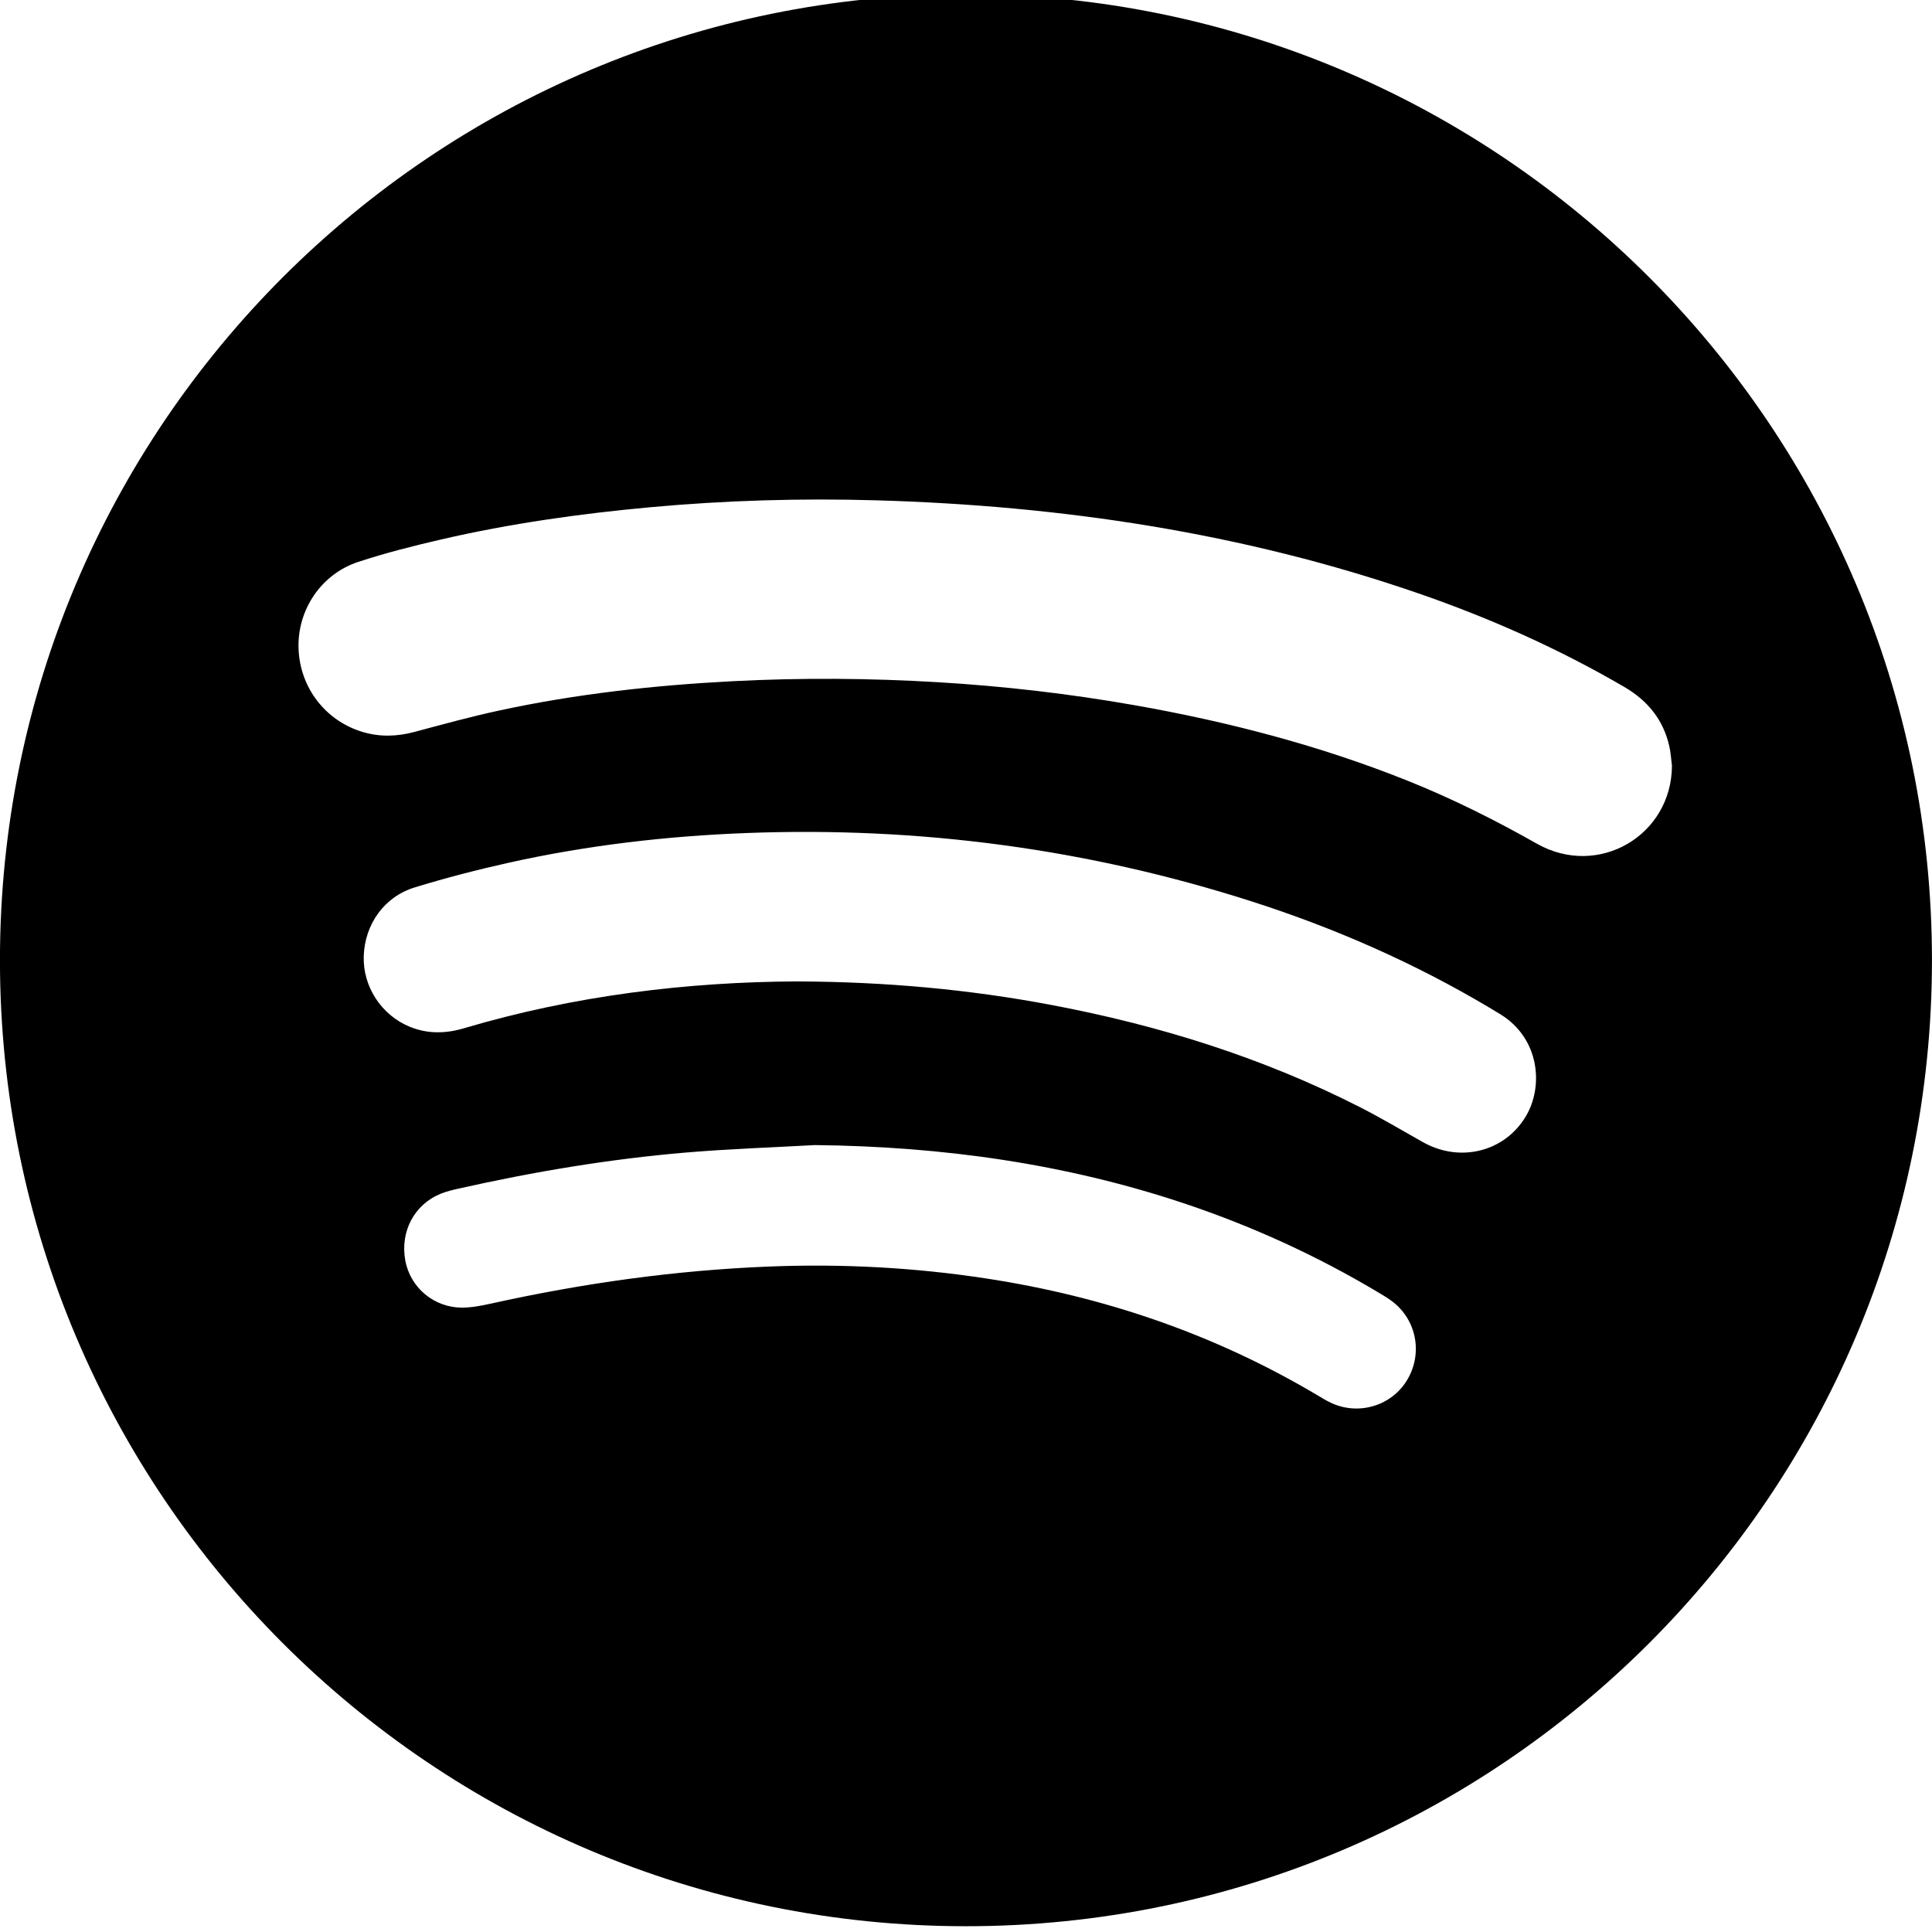<?xml version="1.0" encoding="utf-8"?>
<!-- Generator: Adobe Illustrator 16.0.0, SVG Export Plug-In . SVG Version: 6.00 Build 0)  -->
<!DOCTYPE svg PUBLIC "-//W3C//DTD SVG 1.1//EN" "http://www.w3.org/Graphics/SVG/1.1/DTD/svg11.dtd">
<svg version="1.1" id="Layer_1" xmlns="http://www.w3.org/2000/svg" xmlns:xlink="http://www.w3.org/1999/xlink" x="0px" y="0px"
	 width="100px" height="100px" viewBox="0 0 100 100" enable-background="new 0 0 100 100" xml:space="preserve">
<path fill-rule="evenodd" clip-rule="evenodd" d="M49.998-0.299c-27.614,0-50,22.386-50,50s22.385,50,50,50
	c27.615,0,50-22.386,50-50S77.612-0.299,49.998-0.299z M72.841,71.416c-0.786,1.323-2.455,1.854-3.882,1.225
	c-0.287-0.126-0.555-0.296-0.825-0.456c-5.292-3.137-11.002-5.08-17.071-6.009c-3.725-0.571-7.47-0.769-11.231-0.621
	c-4.865,0.191-9.668,0.866-14.421,1.919c-0.48,0.106-0.974,0.203-1.462,0.208c-1.472,0.016-2.714-1.027-2.972-2.443
	c-0.273-1.498,0.469-2.902,1.843-3.455c0.29-0.116,0.6-0.191,0.906-0.26c3.888-0.873,7.812-1.533,11.782-1.869
	c2.216-0.188,4.442-0.261,6.664-0.386c6.574,0.069,13.005,0.958,19.247,3.062c3.442,1.161,6.729,2.663,9.852,4.523
	c0.271,0.161,0.545,0.319,0.795,0.509C73.324,68.32,73.651,70.053,72.841,71.416z M78.958,57.813
	c-1.104,1.814-3.401,2.379-5.311,1.303c-1.077-0.607-2.142-1.241-3.242-1.802c-5.047-2.573-10.398-4.24-15.951-5.291
	c-4.275-0.81-8.59-1.205-13.176-1.225c-5.711,0.024-11.561,0.732-17.275,2.428c-0.931,0.276-1.865,0.295-2.778-0.074
	c-1.485-0.602-2.451-2.09-2.398-3.664c0.054-1.642,1.056-3.072,2.639-3.556c1.611-0.492,3.246-0.918,4.891-1.283
	c4.049-0.899,8.151-1.375,12.297-1.532c8.919-0.338,17.632,0.815,26.132,3.54c4.298,1.378,8.41,3.182,12.294,5.492
	c0.193,0.114,0.385,0.231,0.577,0.349C79.682,53.735,79.924,56.227,78.958,57.813z M79.549,43.67
	c-2.156-1.22-4.363-2.326-6.663-3.248c-4.567-1.831-9.301-3.063-14.139-3.917c-3.368-0.594-6.762-0.987-10.173-1.192
	c-3.547-0.213-7.097-0.238-10.649-0.054c-4.071,0.211-8.109,0.658-12.094,1.519c-1.471,0.317-2.924,0.718-4.378,1.106
	c-0.892,0.239-1.771,0.269-2.659,0.009c-1.944-0.569-3.285-2.311-3.342-4.351c-0.056-1.981,1.167-3.823,3.087-4.457
	c1.406-0.463,2.85-0.828,4.293-1.162c3.575-0.827,7.199-1.337,10.853-1.671c3.879-0.354,7.766-0.468,11.655-0.356
	c9.582,0.274,18.976,1.675,28.069,4.814c3.707,1.28,7.275,2.869,10.666,4.847c1.21,0.706,2.021,1.7,2.33,3.075
	c0.073,0.326,0.091,0.666,0.135,0.999C86.524,43.252,82.728,45.469,79.549,43.67z"/>
</svg>
